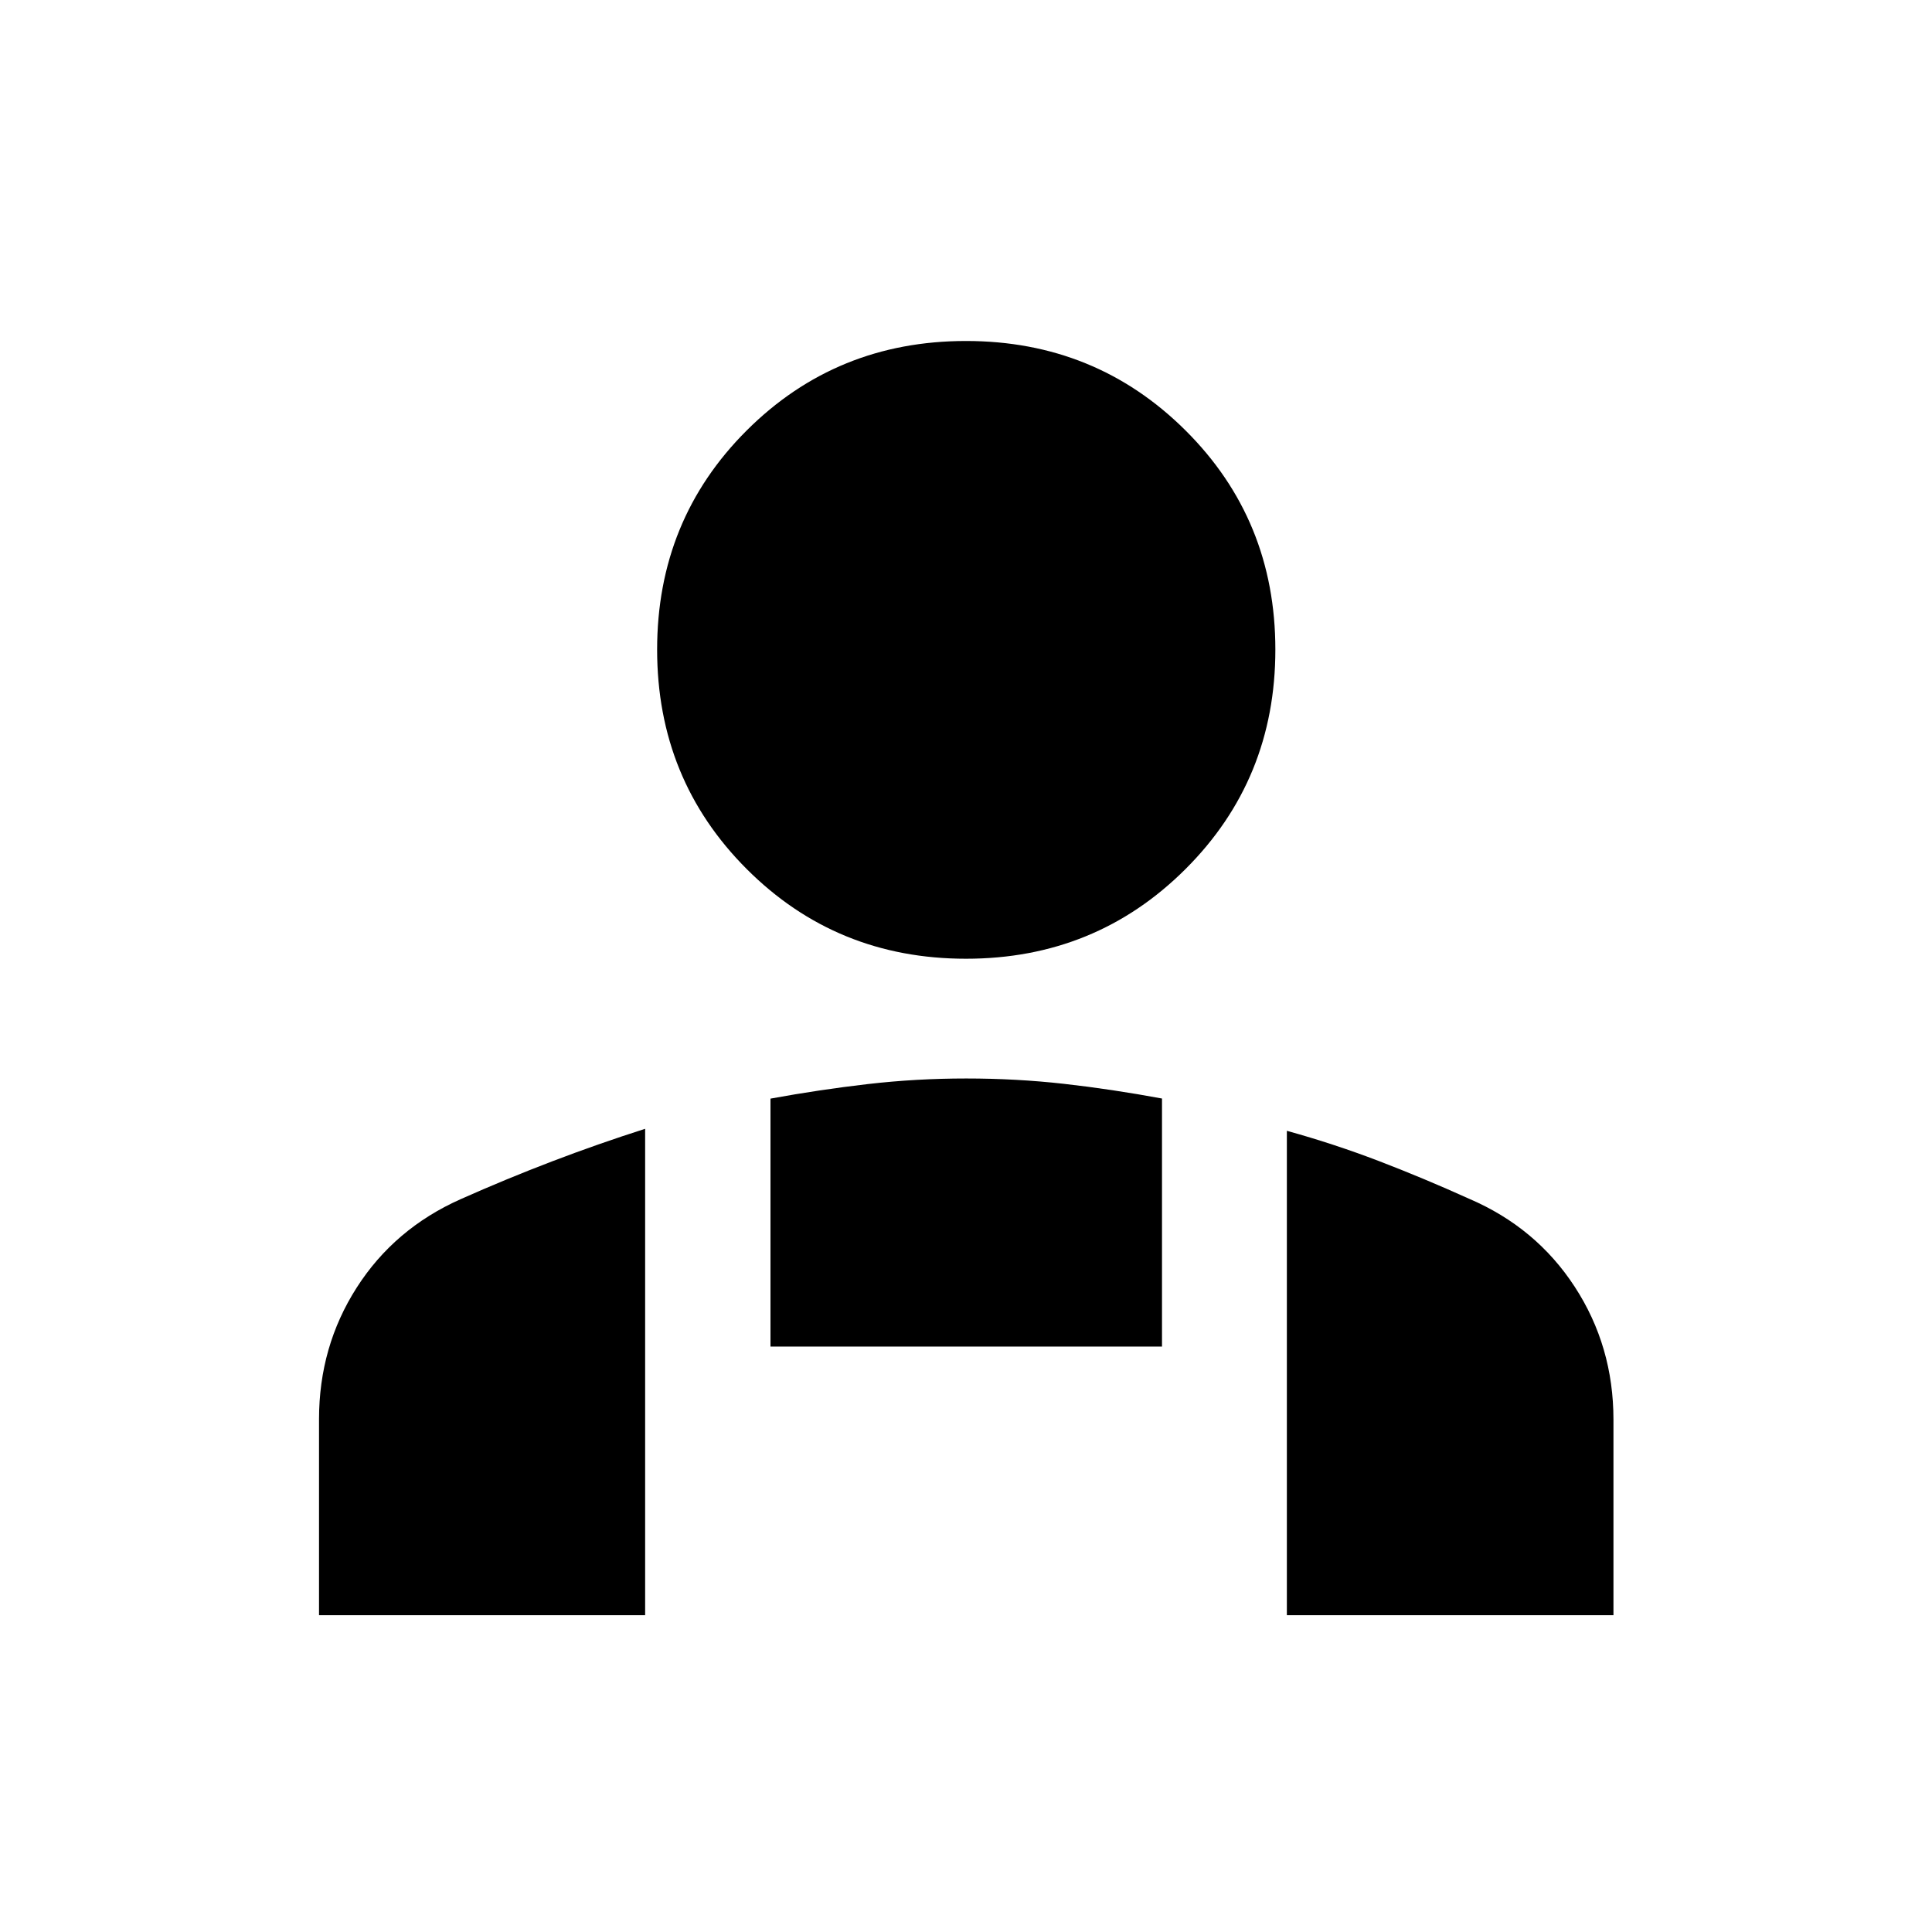 <svg xmlns="http://www.w3.org/2000/svg" height="48" viewBox="0 -960 960 960" width="48"><path d="M480-483.609q-64.391 0-108.935-44.543-44.543-44.544-44.543-109.055 0-64.511 44.543-108.935Q415.609-790.566 480-790.566t109.054 44.424q44.664 44.424 44.664 108.935t-44.664 109.055Q544.391-483.609 480-483.609Zm159.435 326.196v-240.696q23.478 6.5 45.754 15.039 22.277 8.539 44.76 18.708 33.333 14.268 52.551 43.791 19.218 29.522 19.218 65.992v97.166H639.435ZM382.848-290.891v-123.21q24.282-4.443 48.321-7.226 24.038-2.782 48.956-2.782 24.918 0 48.581 2.663 23.664 2.662 48.685 7.298v123.257H382.848ZM158.522-157.413v-97.407q0-36.118 18.732-65.387t51.616-43.923q22.591-10.056 45.404-18.768 22.813-8.711 46.291-16.211v241.696H158.522Z"/></svg>